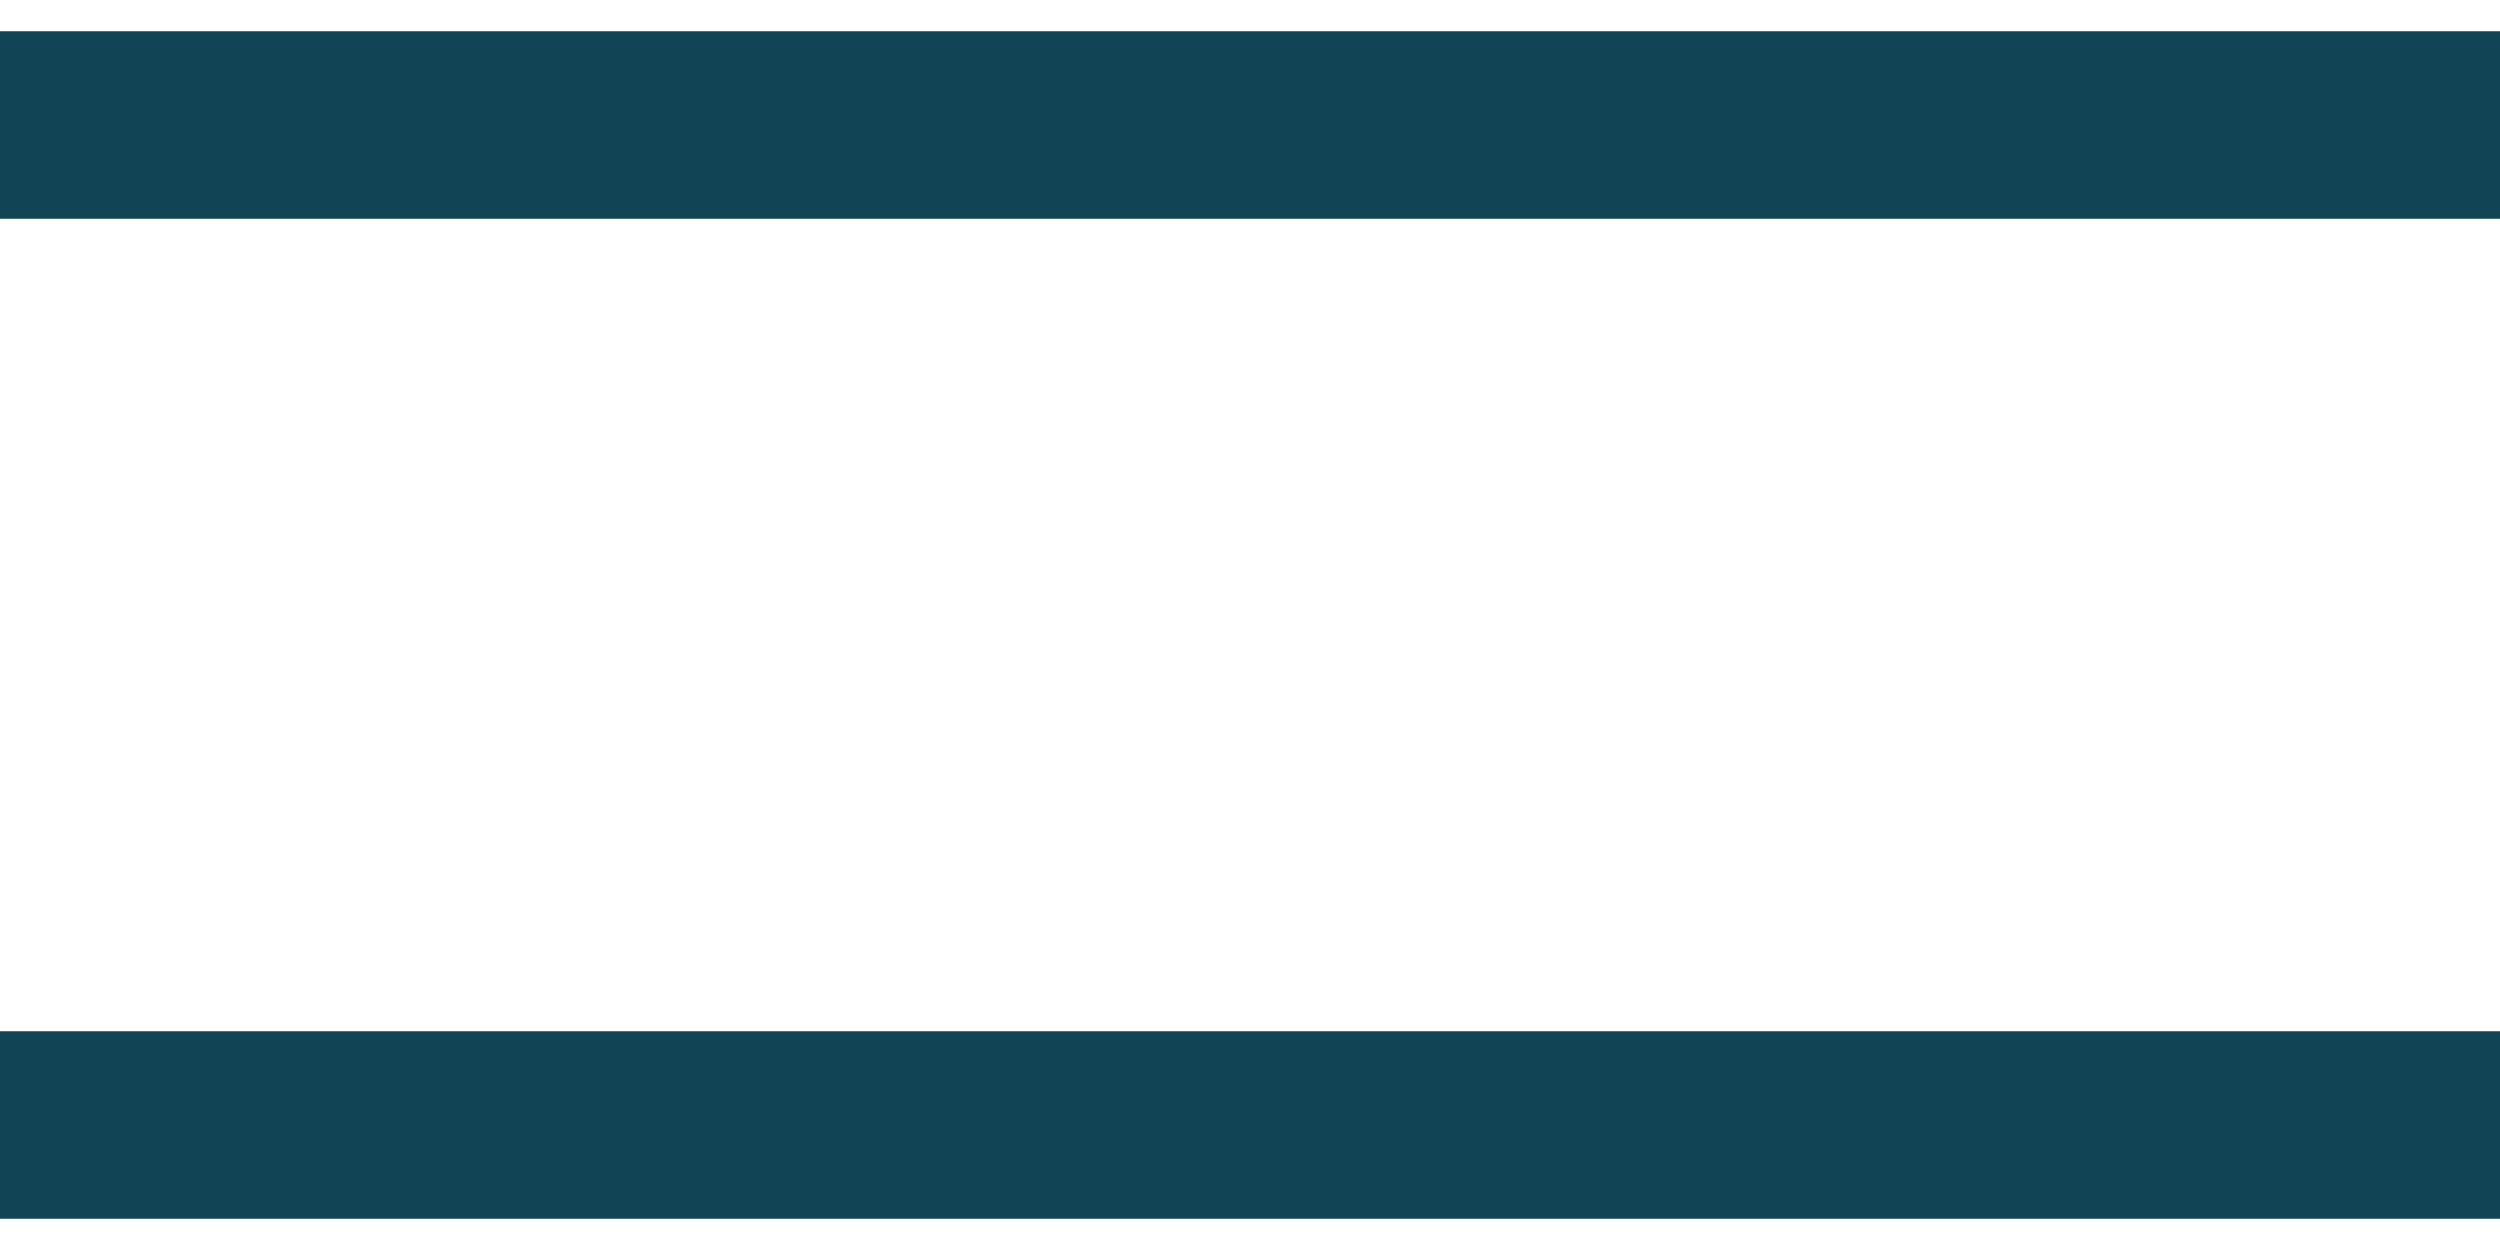 <svg width="20" height="10" viewBox="0 0 20 10" fill="none" xmlns="http://www.w3.org/2000/svg">
<path d="M0 1H20" stroke="#114455" stroke-width="1.5"/>
<path d="M0 9H20" stroke="#114455" stroke-width="1.5"/>
</svg>

